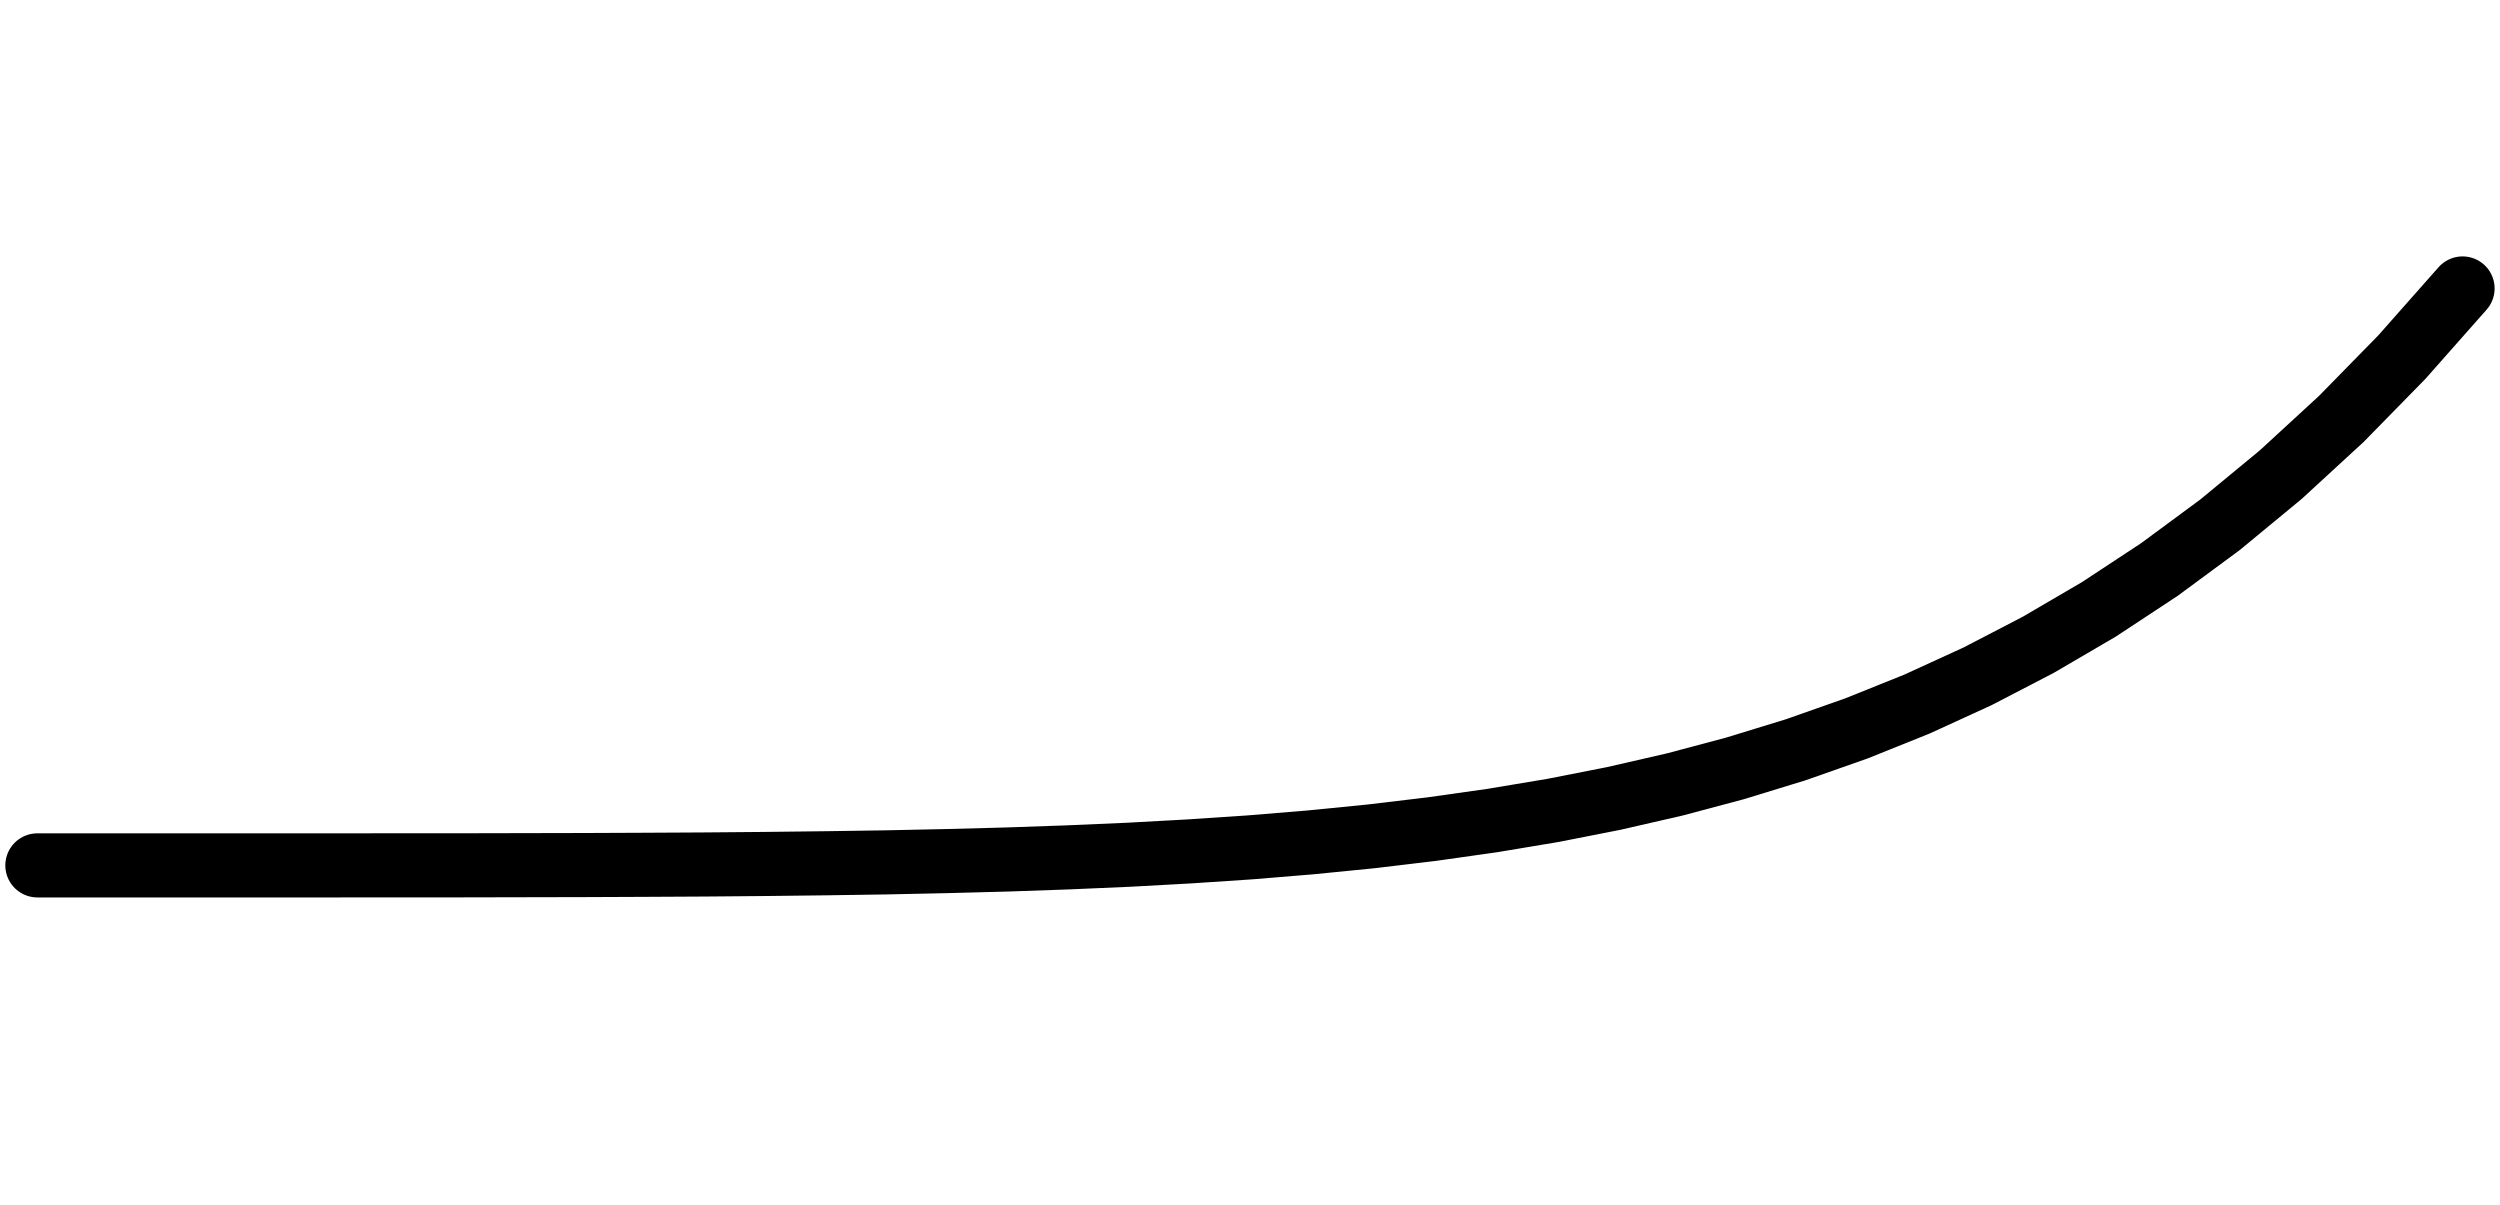 <?xml version="1.0" encoding="utf-8"?>
<!DOCTYPE svg PUBLIC "-//W3C//DTD SVG 1.1//EN" "http://www.w3.org/Graphics/SVG/1.1/DTD/svg11.dtd">
<svg version="1.1" id="Calque_1" xmlns="http://www.w3.org/2000/svg" xmlns:xlink="http://www.w3.org/1999/xlink" x="0px" y="0px" width="39px" height="18.8px" viewBox="0 0 39 18.8" enable-background="new 0 0 39 18.8" xml:space="preserve">
<g id="sine">
	<path fill="none" stroke="#000000" stroke-linecap="round" d=" M0.583 13.500 L0.583 13.500 L1.529 13.500 L2.475 13.500 L3.42 13.500 L4.366 13.500 L5.312 13.500 L6.258 13.499 L7.204 13.499 L8.15 13.497 L9.095 13.495 L10.041 13.491 L10.987 13.486 L11.933 13.478 L12.879 13.467 L13.825 13.453 L14.77 13.433 L15.716 13.408 L16.662 13.375 L17.608 13.334 L18.554 13.282 L19.5 13.219 L20.445 13.141 L21.391 13.047 L22.337 12.934 L23.283 12.800 L24.229 12.642 L25.174 12.456 L26.12 12.239 L27.066 11.987 L28.012 11.697 L28.958 11.364 L29.904 10.984 L30.849 10.551 L31.795 10.060 L32.741 9.507 L33.687 8.884 L34.633 8.186 L35.579 7.405 L36.524 6.536 L37.47 5.570 L38.416 4.500 "/>
</g>
</svg> 
